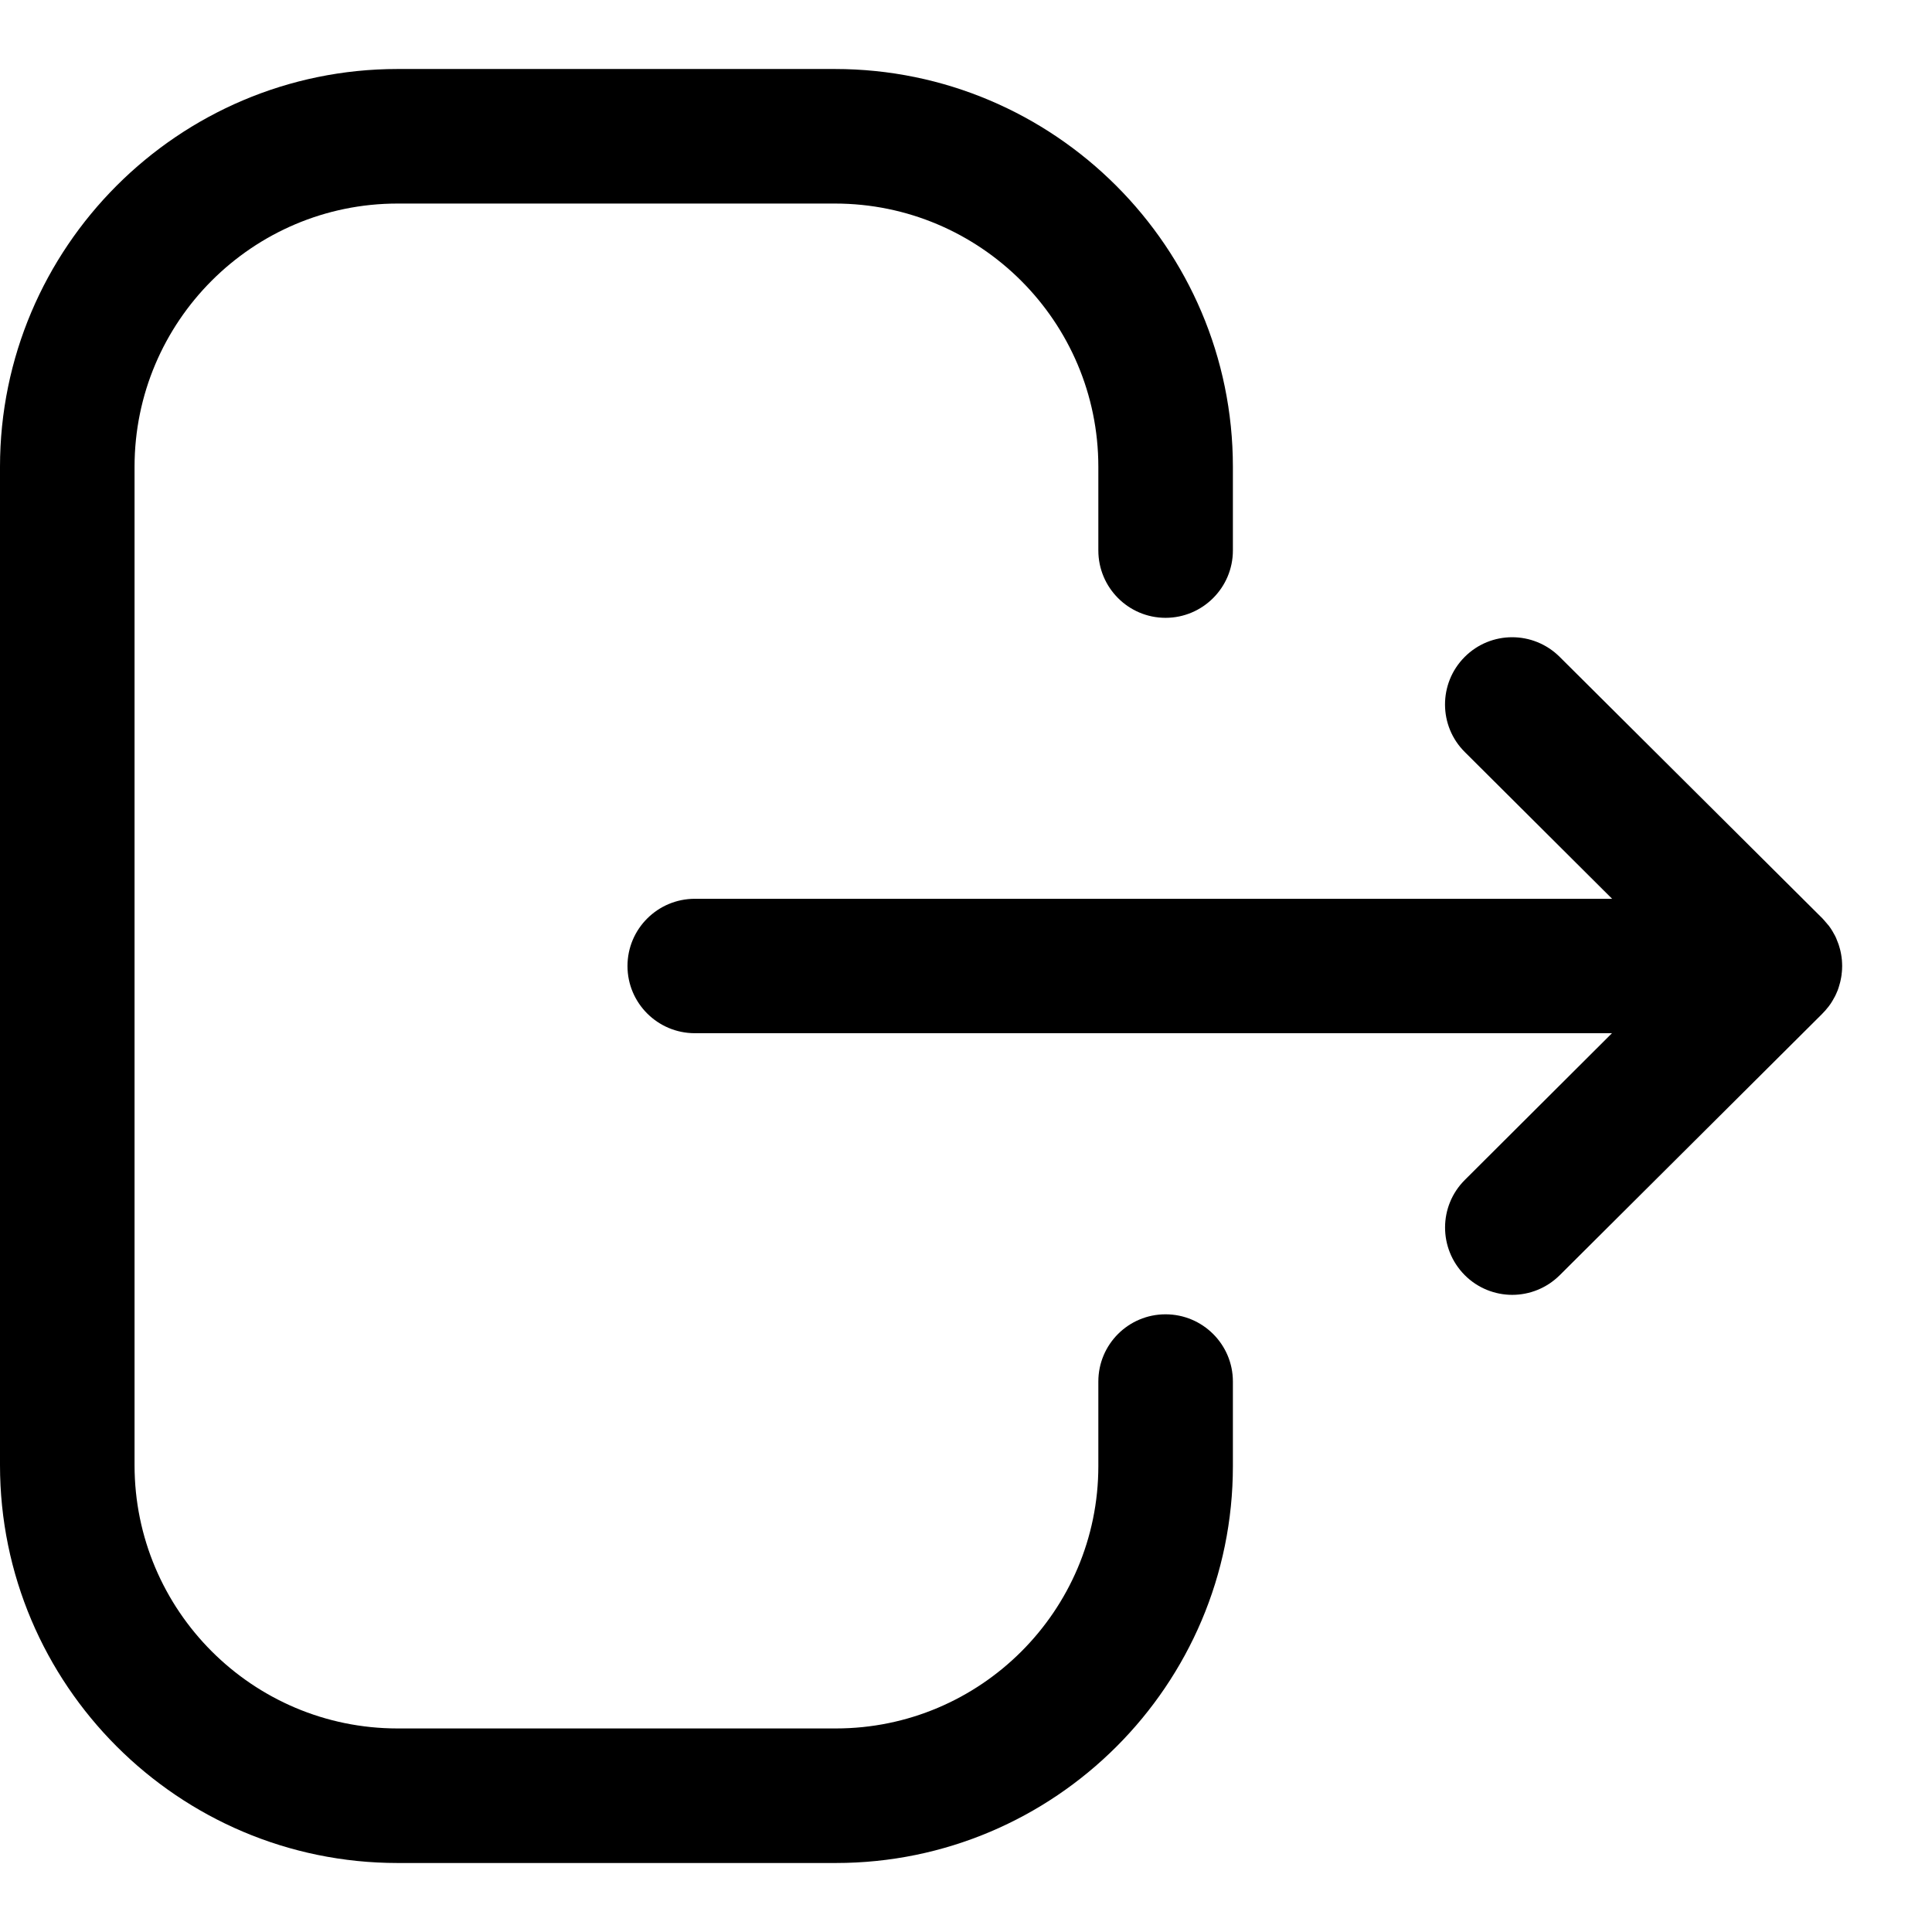 <svg width="14" height="14" viewBox="0 0 14 14" fill="none" xmlns="http://www.w3.org/2000/svg">
<path fill-rule="evenodd" clip-rule="evenodd" d="M6.05 0.5C7.64 0.5 8.934 1.794 8.934 3.383V3.989C8.934 4.258 8.715 4.477 8.446 4.477C8.177 4.477 7.959 4.258 7.959 3.989V3.383C7.959 2.33 7.103 1.475 6.05 1.475H2.881C1.83 1.475 0.975 2.33 0.975 3.383V10.617C0.975 11.67 1.83 12.525 2.881 12.525H6.057C7.105 12.525 7.959 11.672 7.959 10.624V10.011C7.959 9.742 8.177 9.524 8.446 9.524C8.715 9.524 8.934 9.742 8.934 10.011V10.624C8.934 12.21 7.643 13.5 6.057 13.5H2.881C1.293 13.5 0 12.207 0 10.617V3.383C0 1.794 1.293 0.5 2.881 0.5H6.05ZM11.302 4.76L13.206 6.655C13.222 6.672 13.238 6.689 13.252 6.708L13.206 6.655C13.229 6.678 13.249 6.702 13.267 6.729C13.275 6.741 13.282 6.753 13.289 6.766C13.295 6.776 13.3 6.786 13.305 6.797C13.309 6.806 13.313 6.816 13.316 6.825C13.321 6.837 13.326 6.85 13.329 6.863C13.332 6.873 13.335 6.883 13.337 6.893C13.34 6.906 13.342 6.918 13.344 6.931C13.345 6.939 13.346 6.948 13.347 6.956C13.348 6.971 13.349 6.986 13.349 7L13.346 7.04L13.345 7.066C13.344 7.067 13.344 7.068 13.344 7.069L13.349 7C13.349 7.036 13.345 7.072 13.337 7.107C13.335 7.117 13.332 7.127 13.329 7.137C13.326 7.15 13.321 7.163 13.317 7.175C13.313 7.184 13.309 7.194 13.305 7.203C13.3 7.214 13.295 7.224 13.289 7.234C13.282 7.247 13.275 7.259 13.267 7.271C13.262 7.278 13.257 7.285 13.252 7.292C13.236 7.313 13.219 7.332 13.201 7.35L11.302 9.241C11.207 9.335 11.083 9.383 10.958 9.383C10.834 9.383 10.708 9.335 10.613 9.239C10.424 9.048 10.424 8.74 10.615 8.55L11.681 7.487H5.035C4.766 7.487 4.547 7.269 4.547 7C4.547 6.731 4.766 6.513 5.035 6.513H11.682L10.615 5.45C10.424 5.261 10.423 4.952 10.613 4.761C10.803 4.57 11.111 4.57 11.302 4.76Z" fill="black"/>
</svg>
